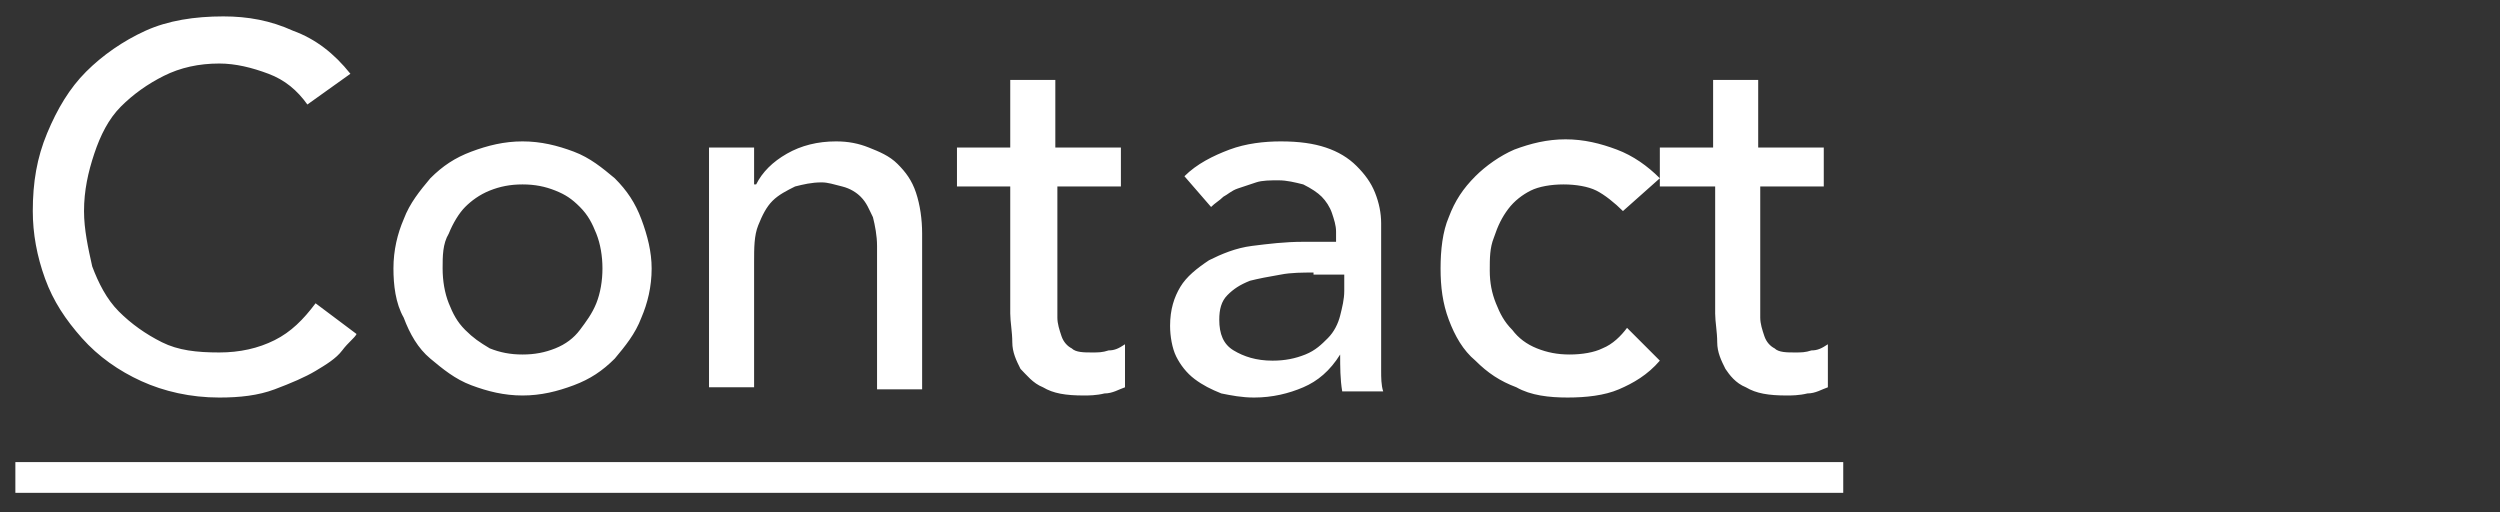 <?xml version="1.0" encoding="utf-8"?>
<!-- Generator: Adobe Illustrator 21.1.0, SVG Export Plug-In . SVG Version: 6.00 Build 0)  -->
<svg version="1.1" id="Layer_1" xmlns="http://www.w3.org/2000/svg" xmlns:xlink="http://www.w3.org/1999/xlink" x="0px" y="0px"
	 viewBox="0 0 122 25" style="enable-background:new 0 0 122 25;" xml:space="preserve">
<rect x="0" y="0" width="122" height="25" fill="#333333" stroke="none"/>
<style type="text/css">
	.st0{fill:#FFFFFF;}
	.st1{fill:none;stroke:#FFFFFF;stroke-width:1.5;stroke-linecap:square;}
</style>
<title>icon-contact</title>
<desc>Created with Sketch.</desc>
<g id="Page-1">
	<g id="icon-contact" transform="translate(139, 585)">
		<path id="Contact-us" class="st0" d="M-124-579.9c-0.5-0.7-1.1-1.2-1.9-1.5s-1.6-0.5-2.4-0.5c-1,0-1.9,0.2-2.7,0.6
			c-0.8,0.4-1.5,0.9-2.1,1.5c-0.6,0.6-1,1.4-1.3,2.3s-0.5,1.8-0.5,2.8c0,0.9,0.2,1.8,0.4,2.7c0.3,0.8,0.7,1.6,1.3,2.2
			c0.6,0.6,1.3,1.1,2.1,1.5c0.8,0.4,1.7,0.5,2.8,0.5c1,0,1.9-0.2,2.7-0.6s1.4-1,2-1.8l2,1.5c-0.1,0.2-0.4,0.4-0.7,0.8
			s-0.8,0.7-1.3,1s-1.2,0.6-2,0.9s-1.7,0.4-2.7,0.4c-1.4,0-2.7-0.3-3.8-0.8c-1.1-0.5-2.1-1.2-2.9-2.1c-0.8-0.9-1.4-1.8-1.8-2.9
			c-0.4-1.1-0.6-2.2-0.6-3.3c0-1.4,0.2-2.6,0.7-3.8c0.5-1.2,1.1-2.2,1.9-3c0.8-0.8,1.8-1.5,2.9-2c1.1-0.5,2.4-0.7,3.8-0.7
			c1.2,0,2.3,0.2,3.4,0.7c1.1,0.4,2,1.1,2.8,2.1L-124-579.9z M-117.4-571.9c0,0.6,0.1,1.2,0.3,1.7c0.2,0.5,0.4,0.9,0.8,1.3
			s0.7,0.6,1.2,0.9c0.5,0.2,1,0.3,1.6,0.3s1.1-0.1,1.6-0.3c0.5-0.2,0.9-0.5,1.2-0.9s0.6-0.8,0.8-1.3c0.2-0.5,0.3-1.1,0.3-1.7
			c0-0.6-0.1-1.2-0.3-1.7c-0.2-0.5-0.4-0.9-0.8-1.3s-0.7-0.6-1.2-0.8c-0.5-0.2-1-0.3-1.6-0.3s-1.1,0.1-1.6,0.3
			c-0.5,0.2-0.9,0.5-1.2,0.8s-0.6,0.8-0.8,1.3C-117.4-573.1-117.4-572.5-117.4-571.9z M-119.8-571.9c0-0.9,0.2-1.7,0.5-2.4
			c0.3-0.8,0.8-1.4,1.3-2c0.6-0.6,1.2-1,2-1.3c0.8-0.3,1.6-0.5,2.5-0.5s1.7,0.2,2.5,0.5c0.8,0.3,1.4,0.8,2,1.3c0.6,0.6,1,1.2,1.3,2
			c0.3,0.8,0.5,1.6,0.5,2.4c0,0.9-0.2,1.7-0.5,2.4c-0.3,0.8-0.8,1.4-1.3,2c-0.6,0.6-1.2,1-2,1.3s-1.6,0.5-2.5,0.5s-1.7-0.2-2.5-0.5
			s-1.4-0.8-2-1.3s-1-1.2-1.3-2C-119.7-570.2-119.8-571.1-119.8-571.9z M-104.4-577.8h2.2v1.8h0.1c0.3-0.6,0.8-1.1,1.5-1.5
			s1.5-0.6,2.4-0.6c0.6,0,1.1,0.1,1.6,0.3s1,0.4,1.4,0.8c0.4,0.4,0.7,0.8,0.9,1.4c0.2,0.6,0.3,1.3,0.3,2v7.6h-2.2v-7
			c0-0.5-0.1-1-0.2-1.4c-0.2-0.4-0.3-0.7-0.6-1c-0.2-0.2-0.5-0.4-0.9-0.5s-0.7-0.2-1-0.2c-0.5,0-0.9,0.1-1.3,0.2
			c-0.4,0.2-0.8,0.4-1.1,0.7s-0.5,0.7-0.7,1.2s-0.2,1.1-0.2,1.8v6.1h-2.2V-577.8z M-84.2-575.9h-3.2v5.4c0,0.3,0,0.7,0,1
			c0,0.3,0.1,0.6,0.2,0.9c0.1,0.3,0.3,0.5,0.5,0.6c0.2,0.2,0.6,0.2,1,0.2c0.3,0,0.5,0,0.8-0.1c0.3,0,0.5-0.1,0.8-0.3v2.1
			c-0.3,0.1-0.6,0.3-1,0.3c-0.4,0.1-0.8,0.1-1,0.1c-0.9,0-1.5-0.1-2-0.4c-0.5-0.2-0.8-0.6-1.1-0.9c-0.2-0.4-0.4-0.8-0.4-1.3
			c0-0.5-0.1-1-0.1-1.4v-6.2h-2.6v-1.9h2.6v-3.3h2.2v3.3h3.2V-575.9z M-81.2-576.4c0.6-0.6,1.4-1,2.2-1.3c0.8-0.3,1.7-0.4,2.5-0.4
			c0.9,0,1.6,0.1,2.2,0.3c0.6,0.2,1.1,0.5,1.5,0.9c0.4,0.4,0.7,0.8,0.9,1.3s0.3,1,0.3,1.5v6c0,0.4,0,0.8,0,1.2c0,0.3,0,0.7,0.1,1h-2
			c-0.1-0.6-0.1-1.2-0.1-1.8h0c-0.5,0.8-1.1,1.3-1.8,1.6c-0.7,0.3-1.5,0.5-2.4,0.5c-0.6,0-1.1-0.1-1.6-0.2c-0.5-0.2-0.9-0.4-1.3-0.7
			c-0.4-0.3-0.7-0.7-0.9-1.1c-0.2-0.4-0.3-1-0.3-1.5c0-0.8,0.2-1.4,0.5-1.9s0.8-0.9,1.4-1.3c0.6-0.3,1.3-0.6,2.1-0.7
			s1.6-0.2,2.5-0.2h1.6v-0.5c0-0.3-0.1-0.6-0.2-0.9c-0.1-0.3-0.3-0.6-0.5-0.8s-0.5-0.4-0.9-0.6c-0.4-0.1-0.8-0.2-1.2-0.2
			c-0.4,0-0.8,0-1.1,0.1c-0.3,0.1-0.6,0.2-0.9,0.3s-0.5,0.3-0.7,0.4c-0.2,0.2-0.4,0.3-0.6,0.5L-81.2-576.4z M-74.9-571.7
			c-0.5,0-1.1,0-1.6,0.1c-0.6,0.1-1.1,0.2-1.5,0.3c-0.5,0.2-0.8,0.4-1.1,0.7c-0.3,0.3-0.4,0.7-0.4,1.2c0,0.7,0.2,1.2,0.7,1.5
			c0.5,0.3,1.1,0.5,1.9,0.5c0.6,0,1.1-0.1,1.6-0.3s0.8-0.5,1.1-0.8c0.3-0.3,0.5-0.7,0.6-1.1c0.1-0.4,0.2-0.8,0.2-1.2v-0.8H-74.9z
			 M-59.8-574.7c-0.4-0.4-0.9-0.8-1.3-1s-1-0.3-1.6-0.3c-0.6,0-1.2,0.1-1.6,0.3s-0.8,0.5-1.1,0.9c-0.3,0.4-0.5,0.8-0.7,1.4
			c-0.2,0.5-0.2,1-0.2,1.6s0.1,1.1,0.3,1.6c0.2,0.5,0.4,0.9,0.8,1.3c0.3,0.4,0.7,0.7,1.2,0.9c0.5,0.2,1,0.3,1.6,0.3
			c0.6,0,1.2-0.1,1.6-0.3c0.5-0.2,0.9-0.6,1.2-1l1.6,1.6c-0.6,0.7-1.3,1.1-2,1.4s-1.6,0.4-2.5,0.4c-0.9,0-1.8-0.1-2.5-0.5
			c-0.8-0.3-1.4-0.7-2-1.3c-0.6-0.5-1-1.2-1.3-2c-0.3-0.8-0.4-1.6-0.4-2.5s0.1-1.8,0.4-2.5c0.3-0.8,0.7-1.4,1.3-2
			c0.5-0.5,1.2-1,1.9-1.3c0.8-0.3,1.6-0.5,2.5-0.5c0.9,0,1.7,0.2,2.5,0.5c0.8,0.3,1.5,0.8,2.1,1.4L-59.8-574.7z M-49.9-575.9h-3.2
			v5.4c0,0.3,0,0.7,0,1c0,0.3,0.1,0.6,0.2,0.9c0.1,0.3,0.3,0.5,0.5,0.6c0.2,0.2,0.6,0.2,1,0.2c0.3,0,0.5,0,0.8-0.1
			c0.3,0,0.5-0.1,0.8-0.3v2.1c-0.3,0.1-0.6,0.3-1,0.3c-0.4,0.1-0.8,0.1-1,0.1c-0.9,0-1.5-0.1-2-0.4c-0.5-0.2-0.8-0.6-1-0.9
			c-0.2-0.4-0.4-0.8-0.4-1.3c0-0.5-0.1-1-0.1-1.4v-6.2H-58v-1.9h2.6v-3.3h2.2v3.3h3.2V-575.9z"/>
		<path id="Line-2" class="st1" d="M-137.5-561.7h87.7"/>
	</g>
</g>
</svg>
